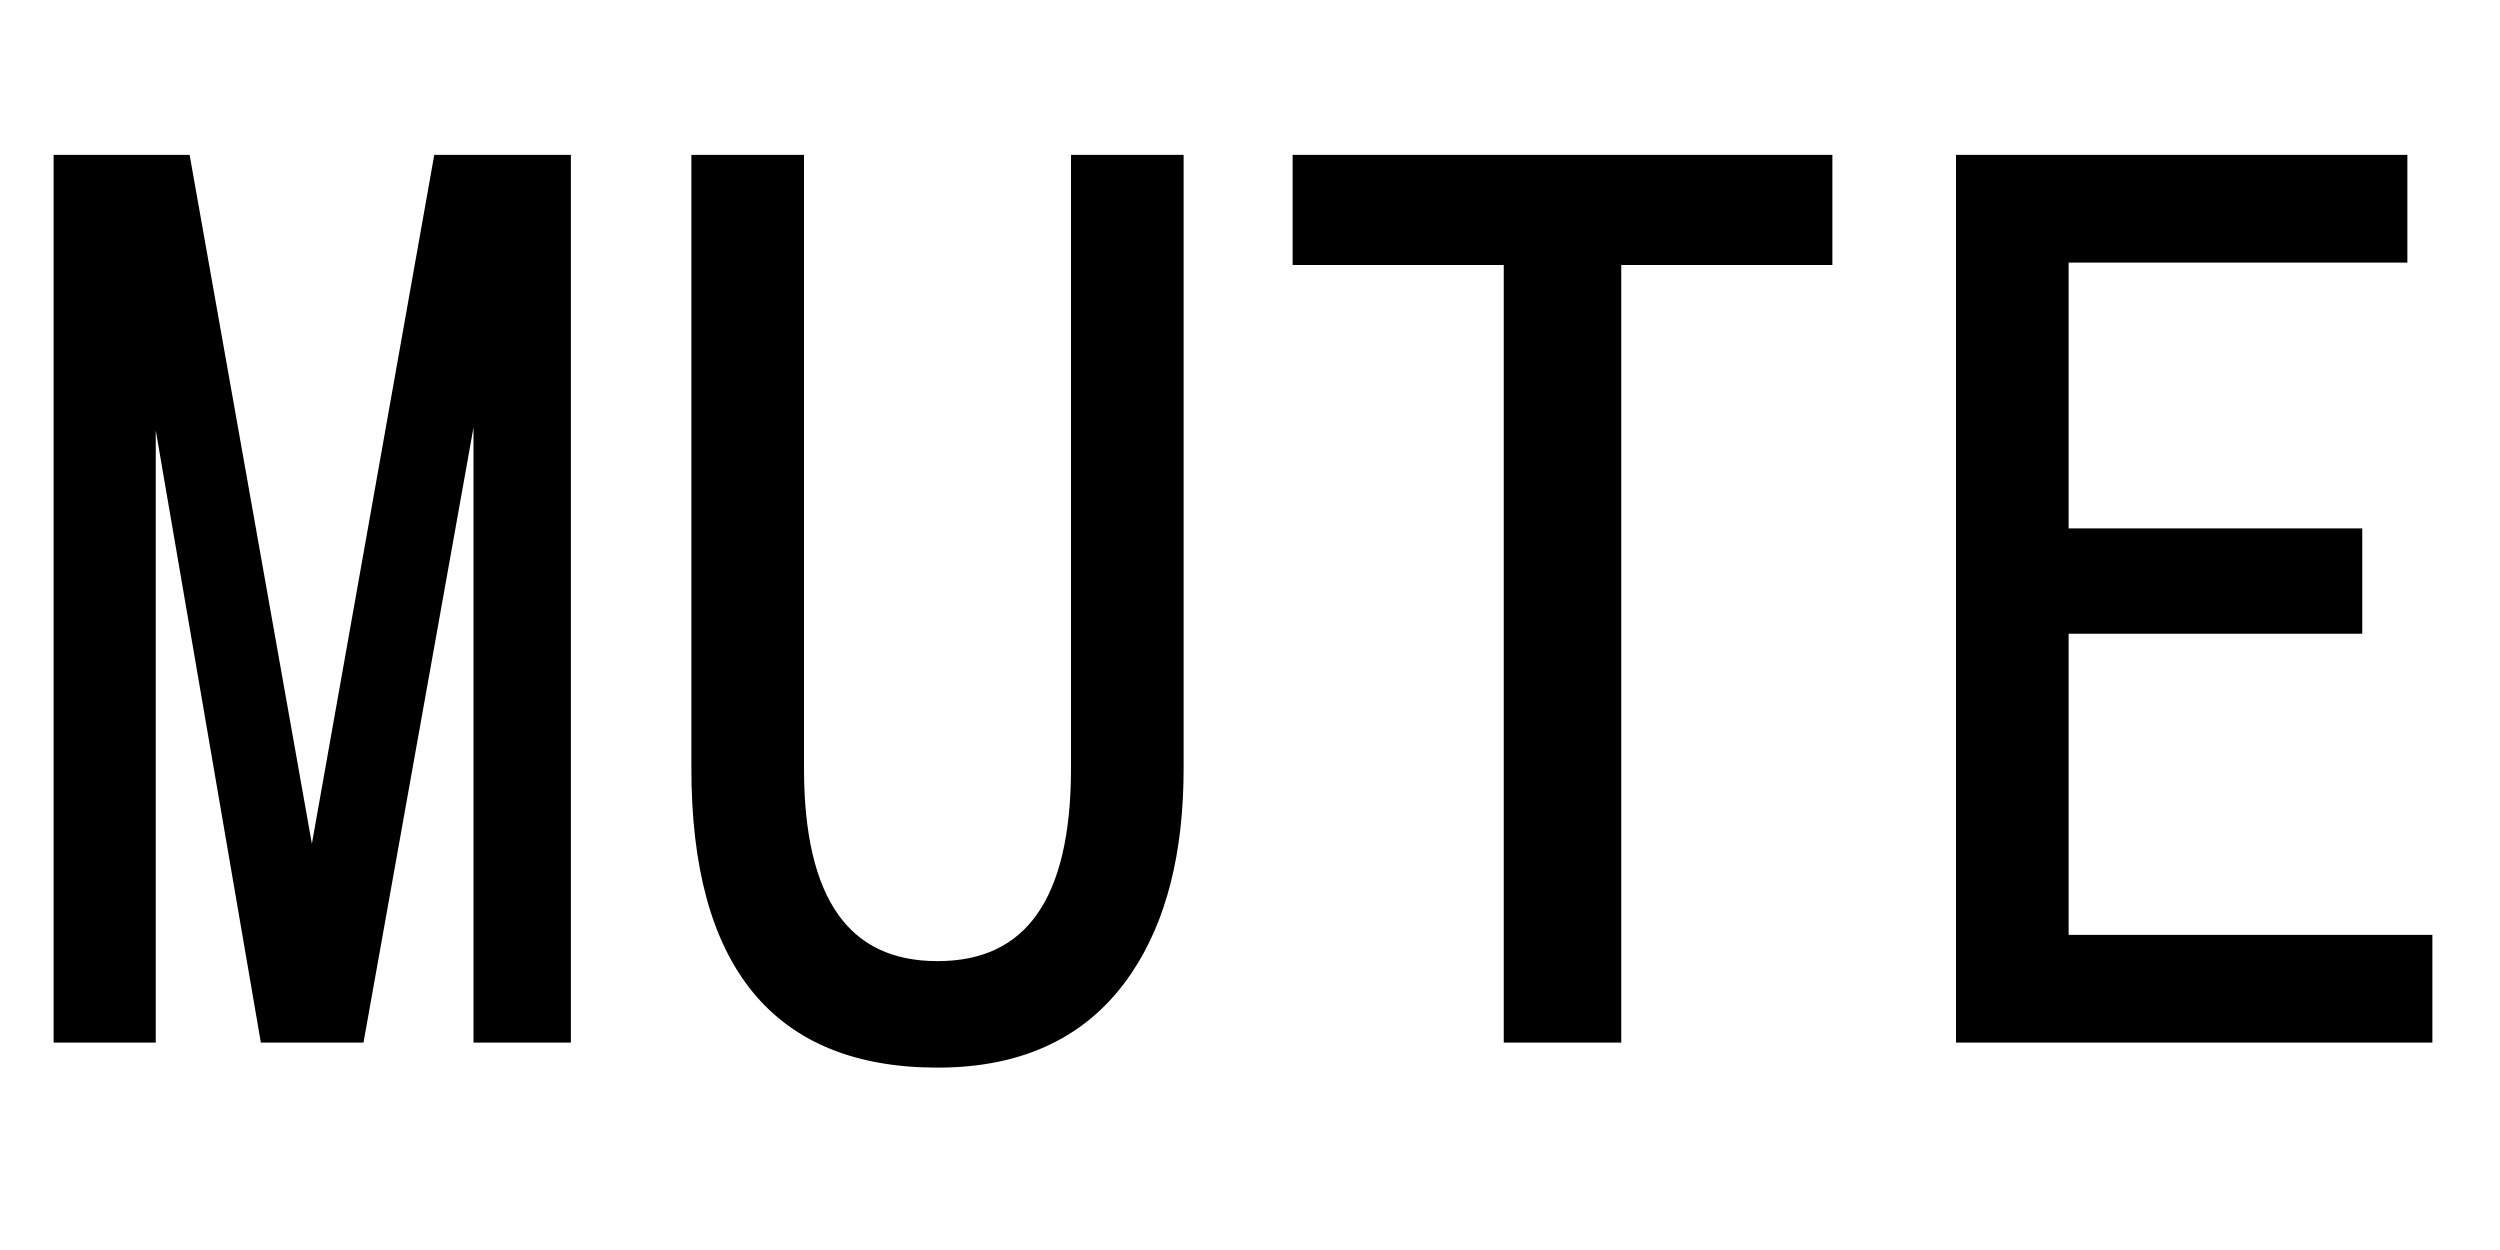 <svg xmlns="http://www.w3.org/2000/svg" xmlns:xlink="http://www.w3.org/1999/xlink" width="200" height="100"><path fill="#000000" stroke="#000000" d="M4.79 82.91L4.79 12.89L14.75 12.89L24.95 70.36L35.16 12.89L45.17 12.89L45.17 82.91L38.38 82.91L38.38 28.56L28.66 82.91L21.29 82.91L11.96 28.56L11.96 82.91L4.79 82.91ZM55.81 61.47L55.81 12.89L63.82 12.89L63.82 61.47Q63.82 77.39 75 77.39L75 77.39Q86.18 77.39 86.18 61.47L86.18 61.47L86.18 12.89L94.19 12.89L94.19 61.47Q94.19 71.53 90.09 77.59L90.09 77.59Q85.16 84.91 75 84.91L75 84.91Q55.81 84.91 55.81 61.47L55.81 61.47ZM103.91 20.70L103.91 12.89L146.09 12.89L146.09 20.70L129.20 20.70L129.20 82.91L120.80 82.91L120.80 20.70L103.91 20.70ZM156.98 82.91L156.98 12.89L192.09 12.89L192.09 20.51L164.99 20.51L164.99 42.77L188.48 42.77L188.48 50.20L164.99 50.20L164.99 75.29L194.09 75.29L194.09 82.91L156.98 82.91Z"/></svg>